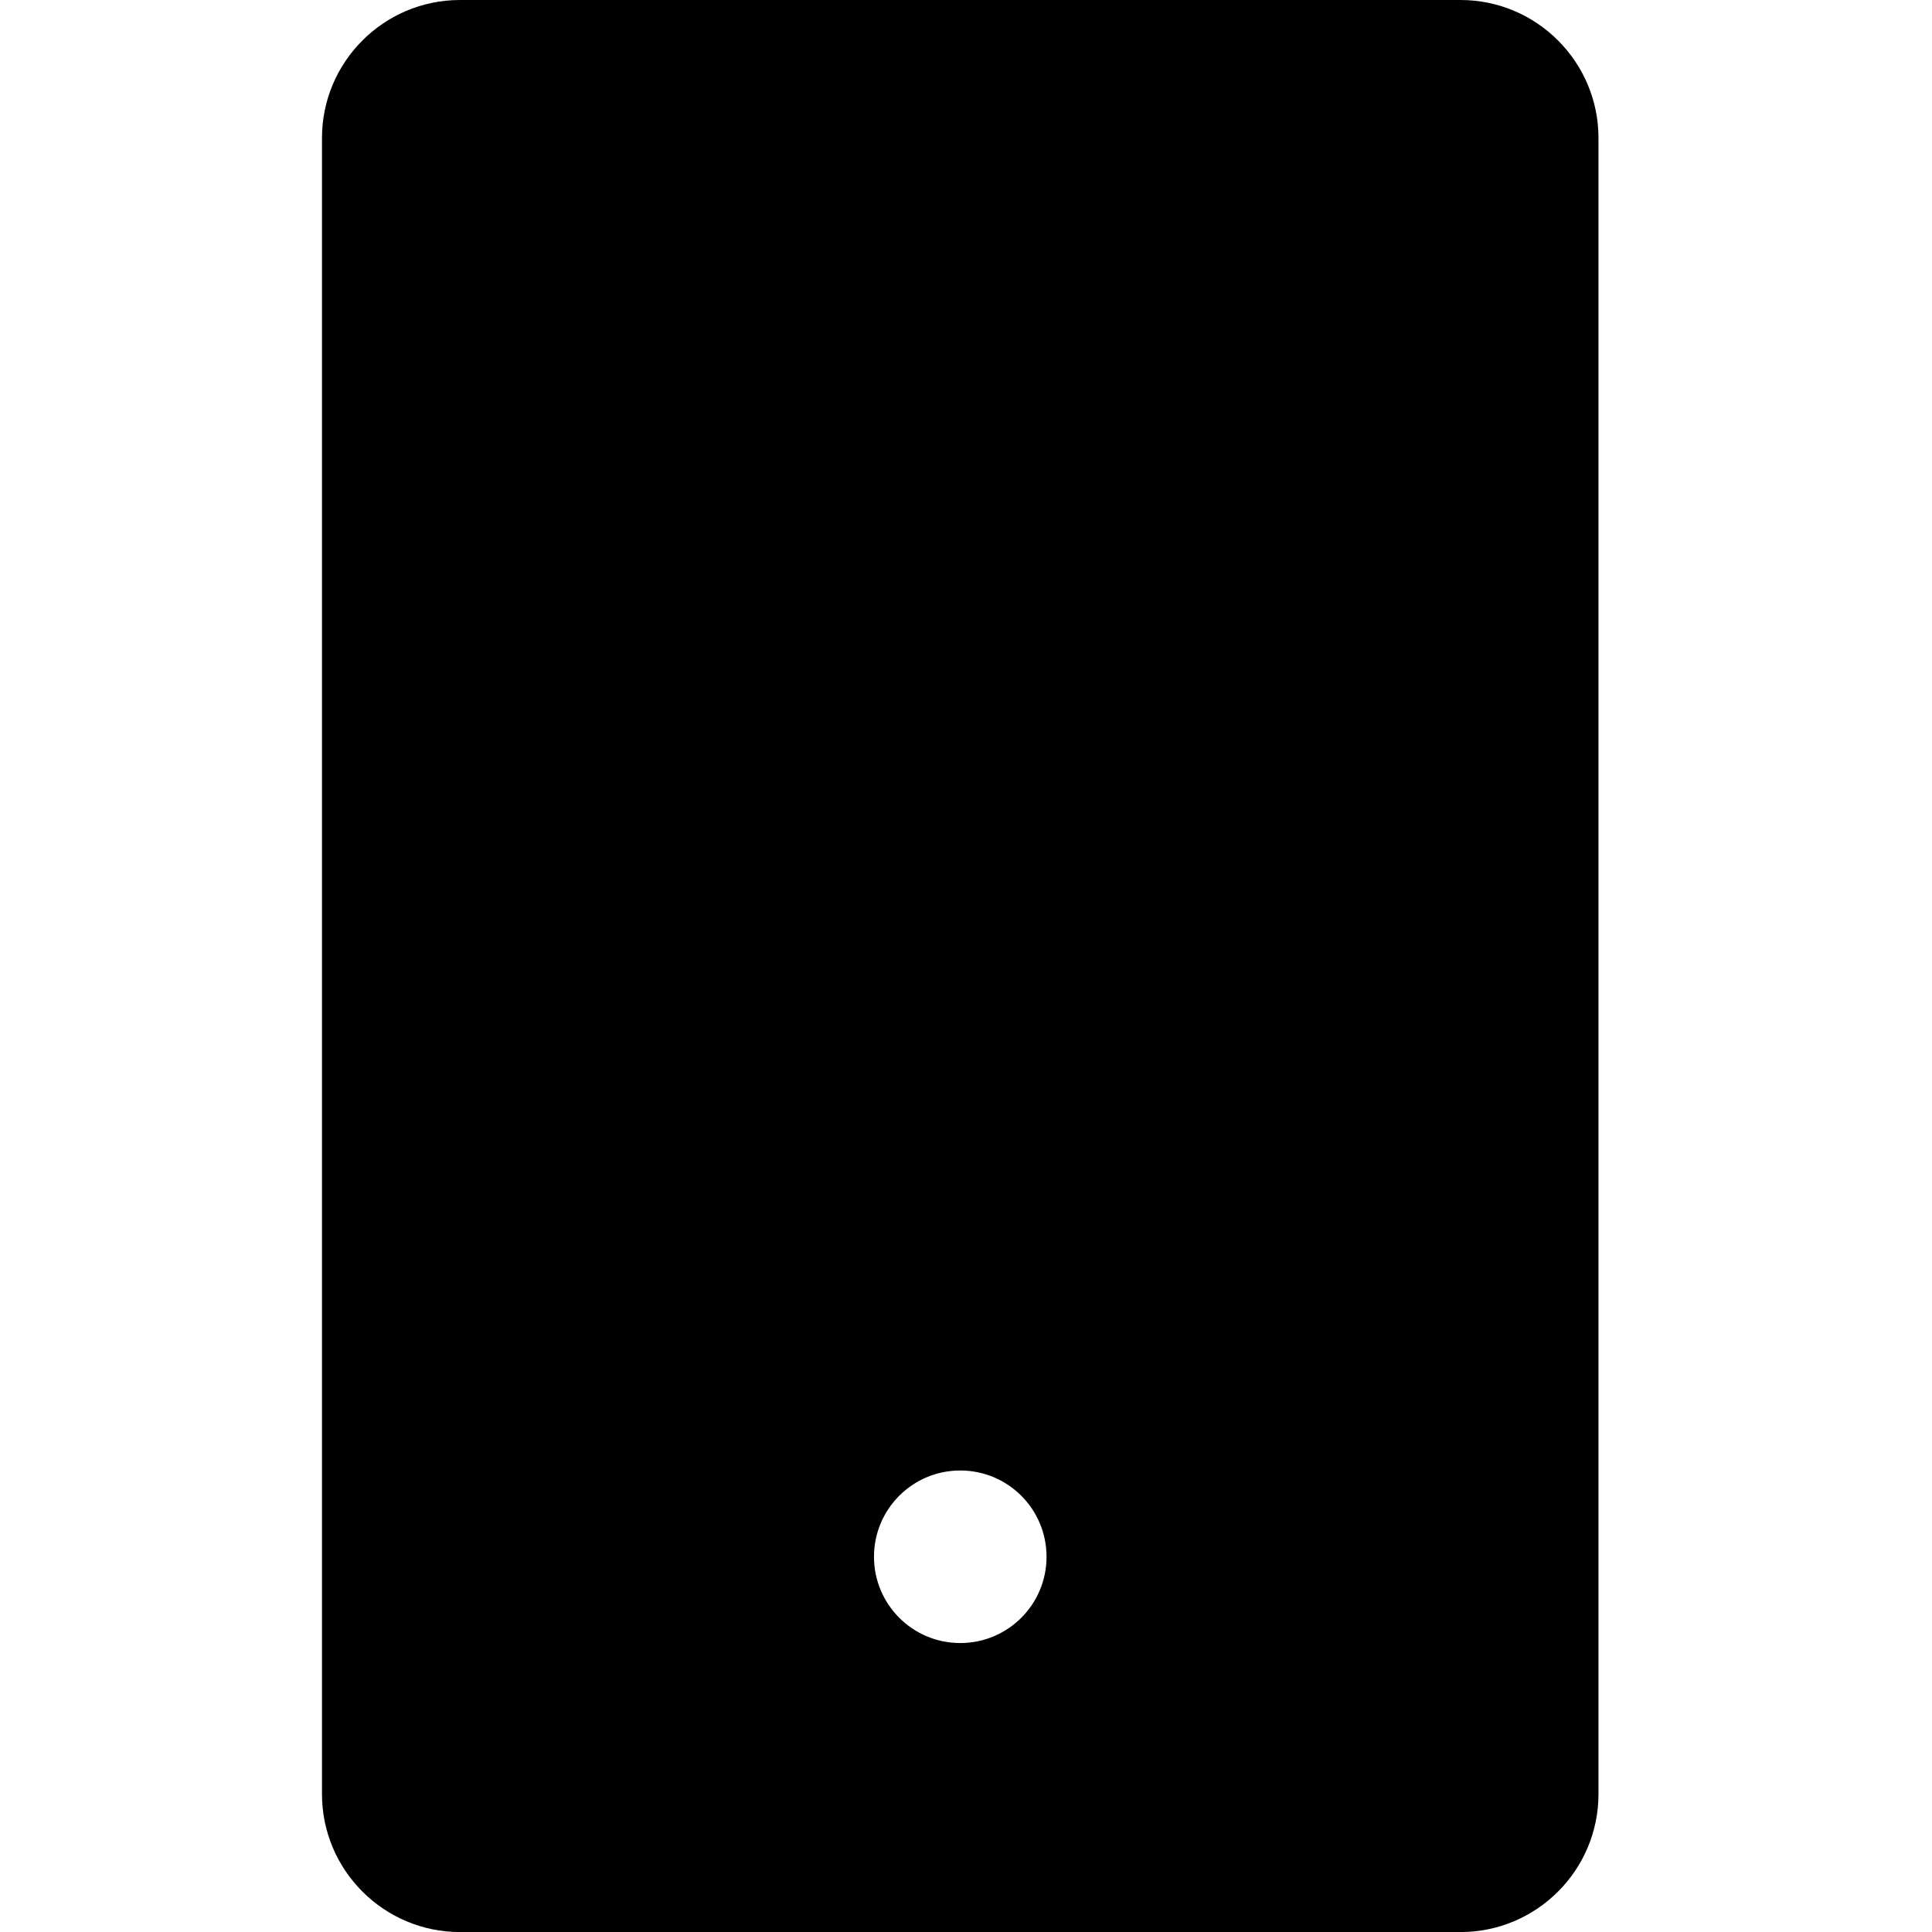 <!-- Generated by IcoMoon.io -->
<svg version="1.1" xmlns="http://www.w3.org/2000/svg" width="32" height="32" viewBox="0 0 32 32">
<title>mobile</title>
<path d="M24.19 0h-16.571c-1.261 0-2.286 1.025-2.286 2.286v27.429c0 1.261 1.025 2.286 2.286 2.286h16.571c1.261 0 2.286-1.025 2.286-2.286v-27.429c0-1.261-1.025-2.286-2.286-2.286zM15.905 27.214c-0.789 0-1.429-0.639-1.429-1.429s0.639-1.429 1.429-1.429 1.429 0.639 1.429 1.429c0 0.789-0.639 1.429-1.429 1.429z"></path>
</svg>
